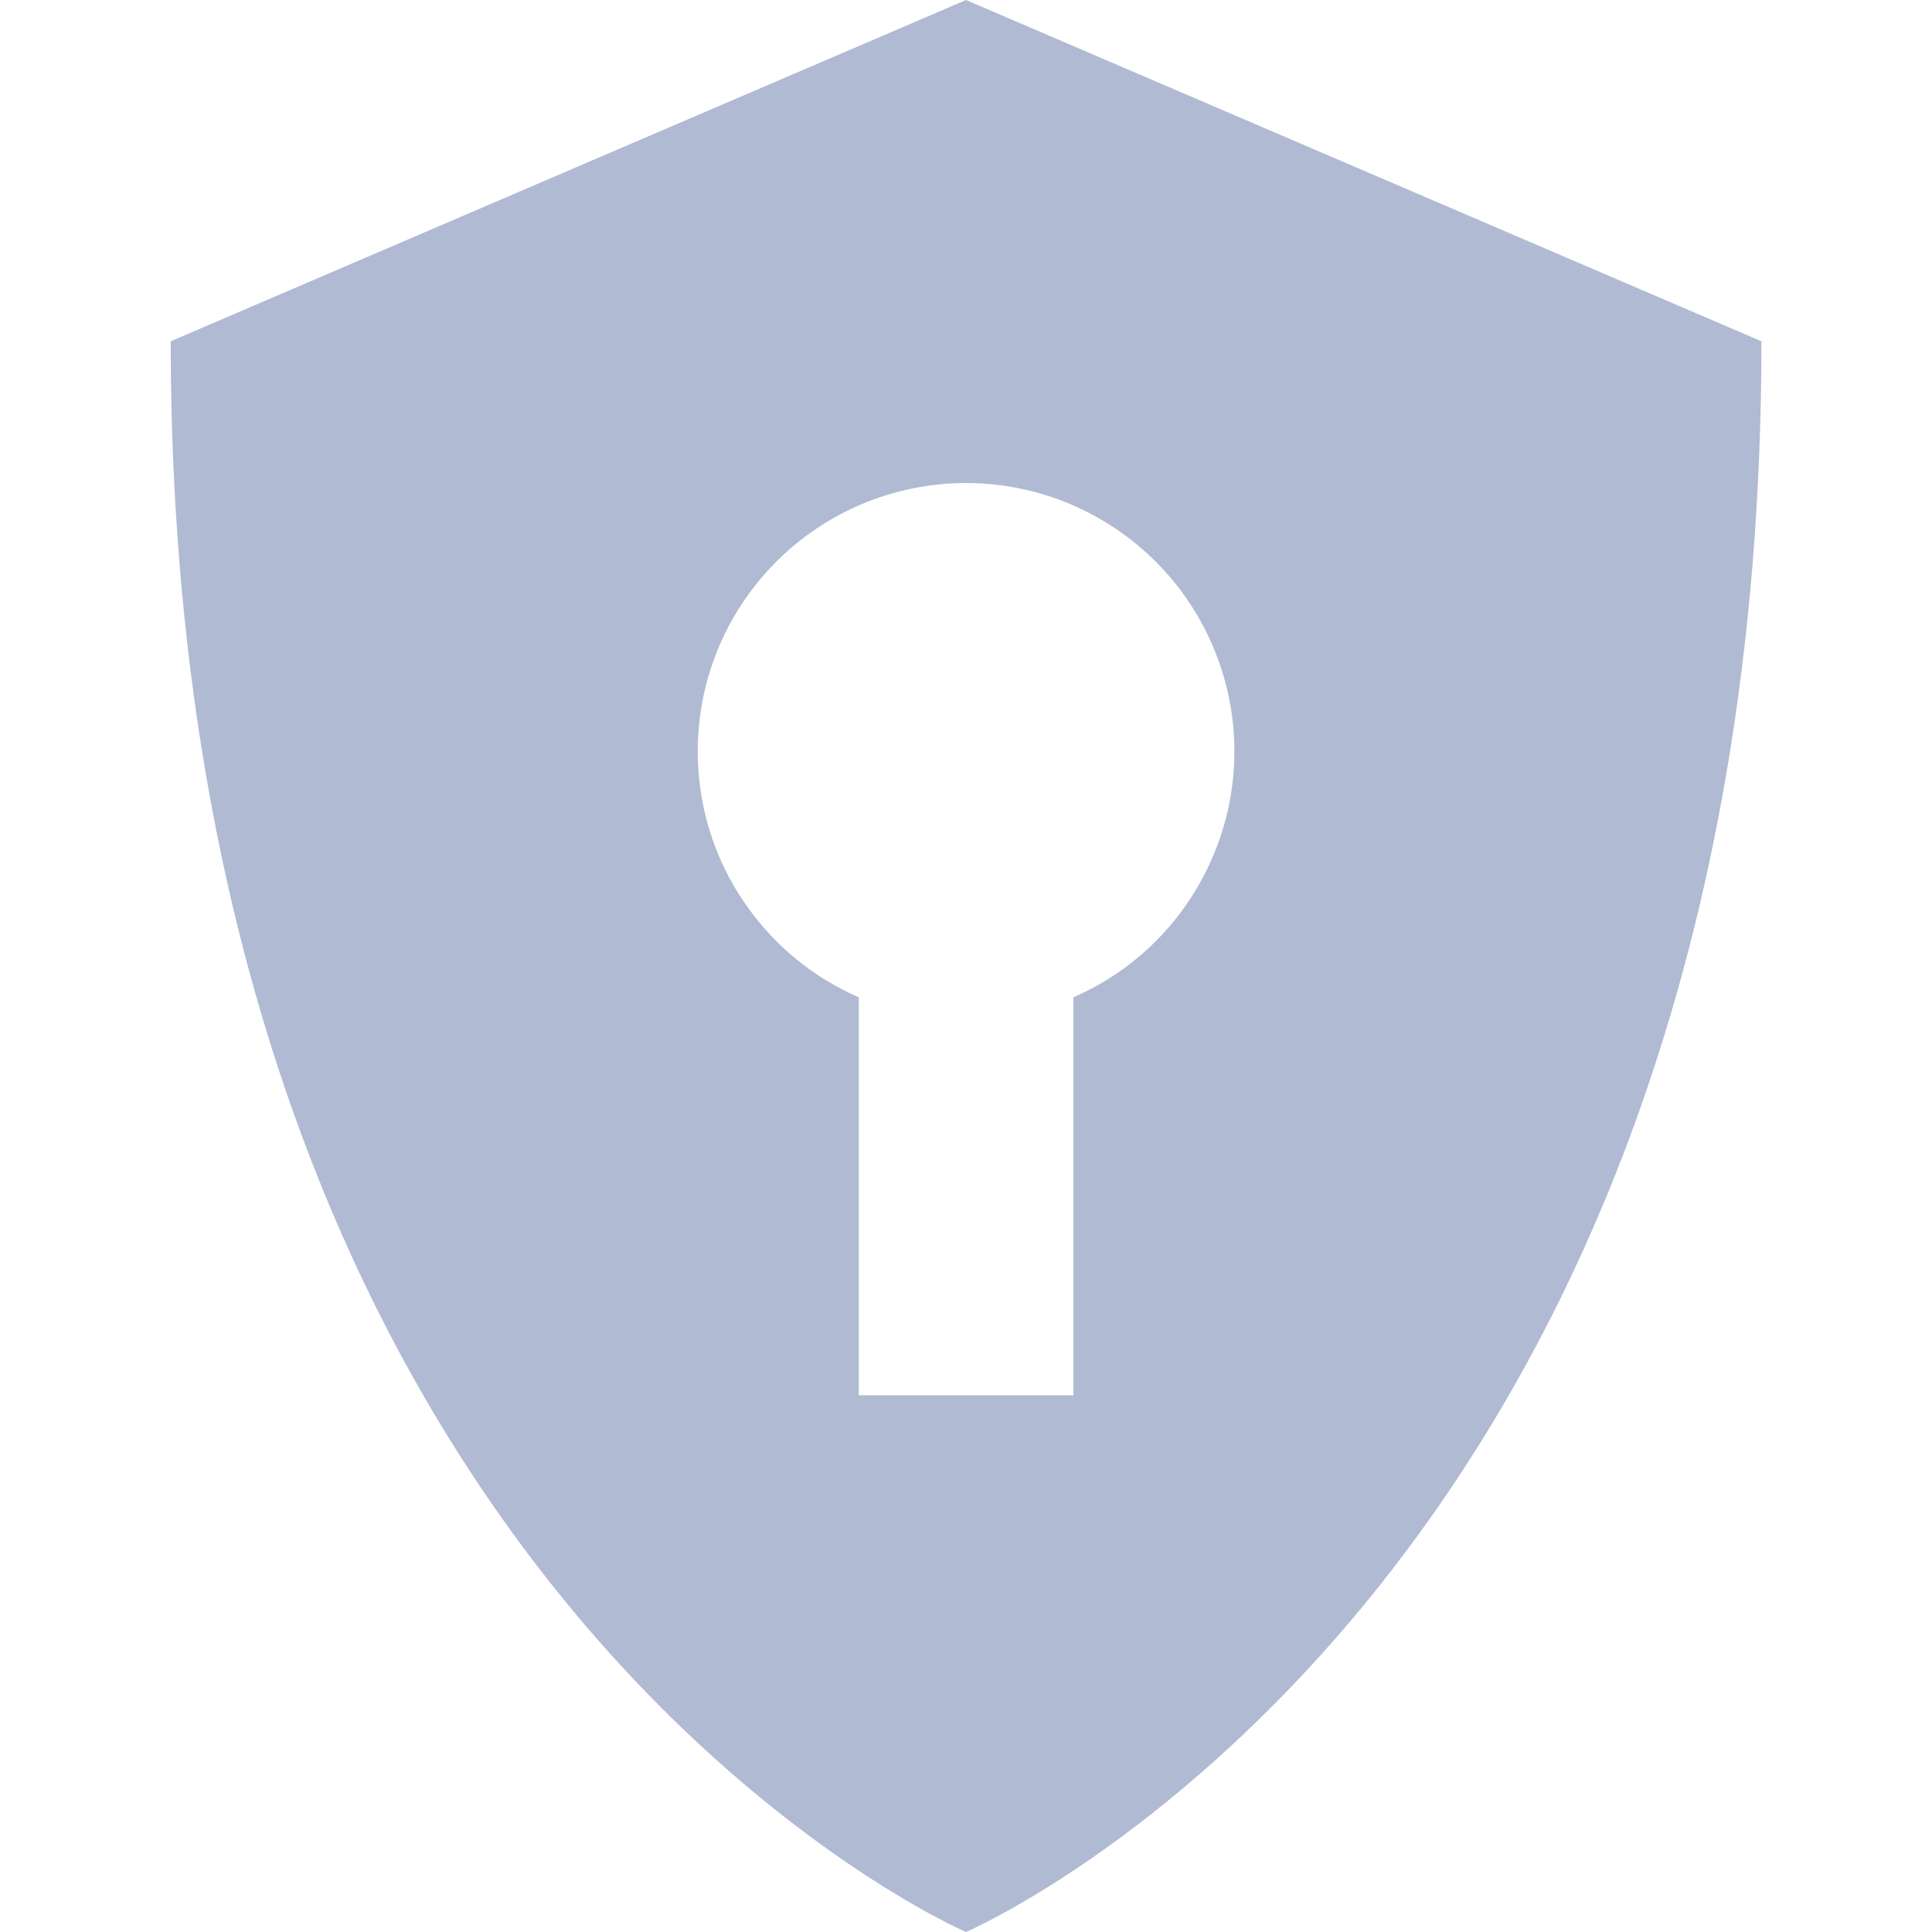 <svg width="14" height="14" viewBox="0 0 14 14" fill="none" xmlns="http://www.w3.org/2000/svg">
<g id="Frame">
<path id="Vector" fill-rule="evenodd" clip-rule="evenodd" d="M1.237 2.473L7 0L12.764 2.473C12.764 11.527 7 14 7 14C7 14 1.237 11.527 1.237 2.473ZM8.945 5.444C8.945 5.823 8.834 6.193 8.627 6.51C8.42 6.827 8.125 7.076 7.778 7.227V10.111H6.223V7.227C5.901 7.087 5.624 6.862 5.42 6.577C5.215 6.293 5.092 5.958 5.063 5.608C5.033 5.259 5.099 4.908 5.252 4.593C5.406 4.278 5.642 4.01 5.935 3.818C6.228 3.626 6.568 3.517 6.918 3.502C7.268 3.487 7.616 3.567 7.924 3.734C8.233 3.901 8.491 4.148 8.67 4.449C8.85 4.75 8.945 5.094 8.945 5.444Z" fill="#B1BAD3"/>
</g>
</svg>
